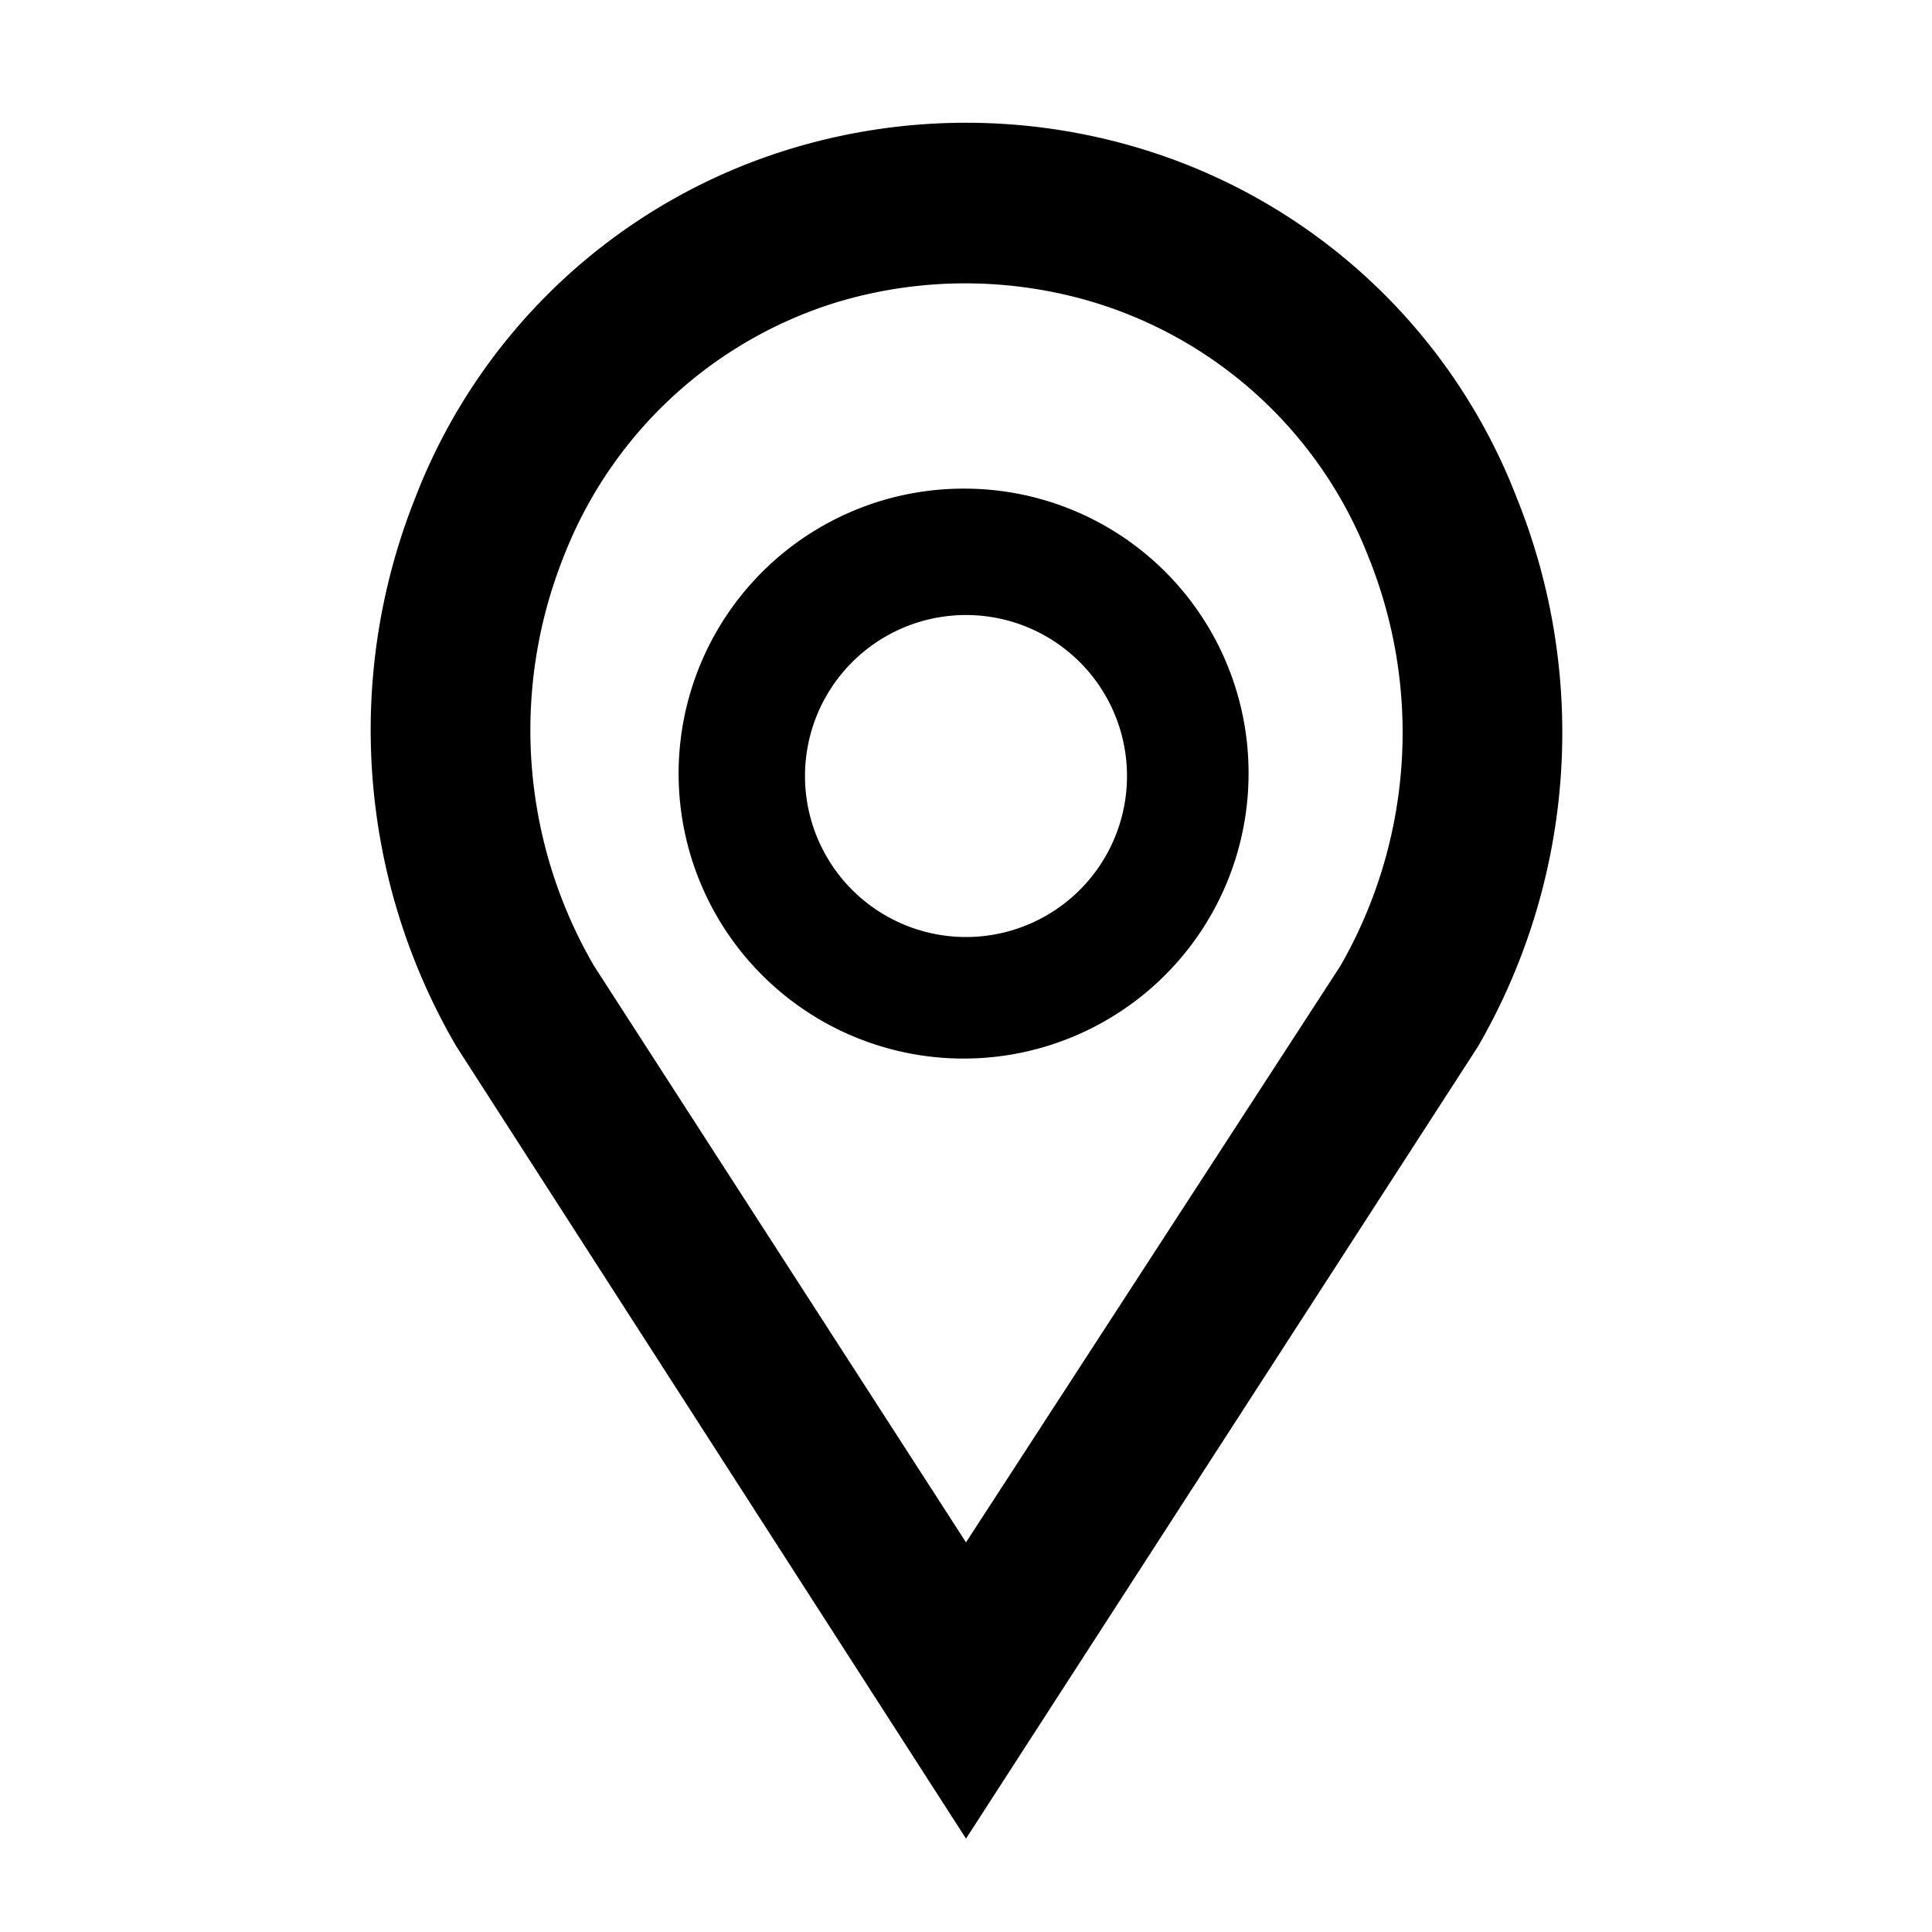 <svg xmlns="http://www.w3.org/2000/svg" viewBox="0 0 24 24" ><path d="M18.84 6.18a7.26 7.26 0 0 0-4.69-4.34 7.49 7.49 0 0 0-4.3 0 7.26 7.26 0 0 0-4.69 4.34A7.79 7.79 0 0 0 5.67 13L12 22.84 18.36 13a7.79 7.79 0 0 0 .48-6.82zM16.65 12L12 19.16 7.38 12A5.82 5.82 0 0 1 7 6.92a5.32 5.32 0 0 1 3.41-3.17 5.54 5.54 0 0 1 3.16 0A5.32 5.32 0 0 1 17 6.92a5.82 5.82 0 0 1-.35 5.08zM12 6.07a3.54 3.54 0 1 0 3.51 3.53A3.53 3.53 0 0 0 12 6.07zm0 5.57a2 2 0 1 1 2-2 2 2 0 0 1-2 2z"/></svg>